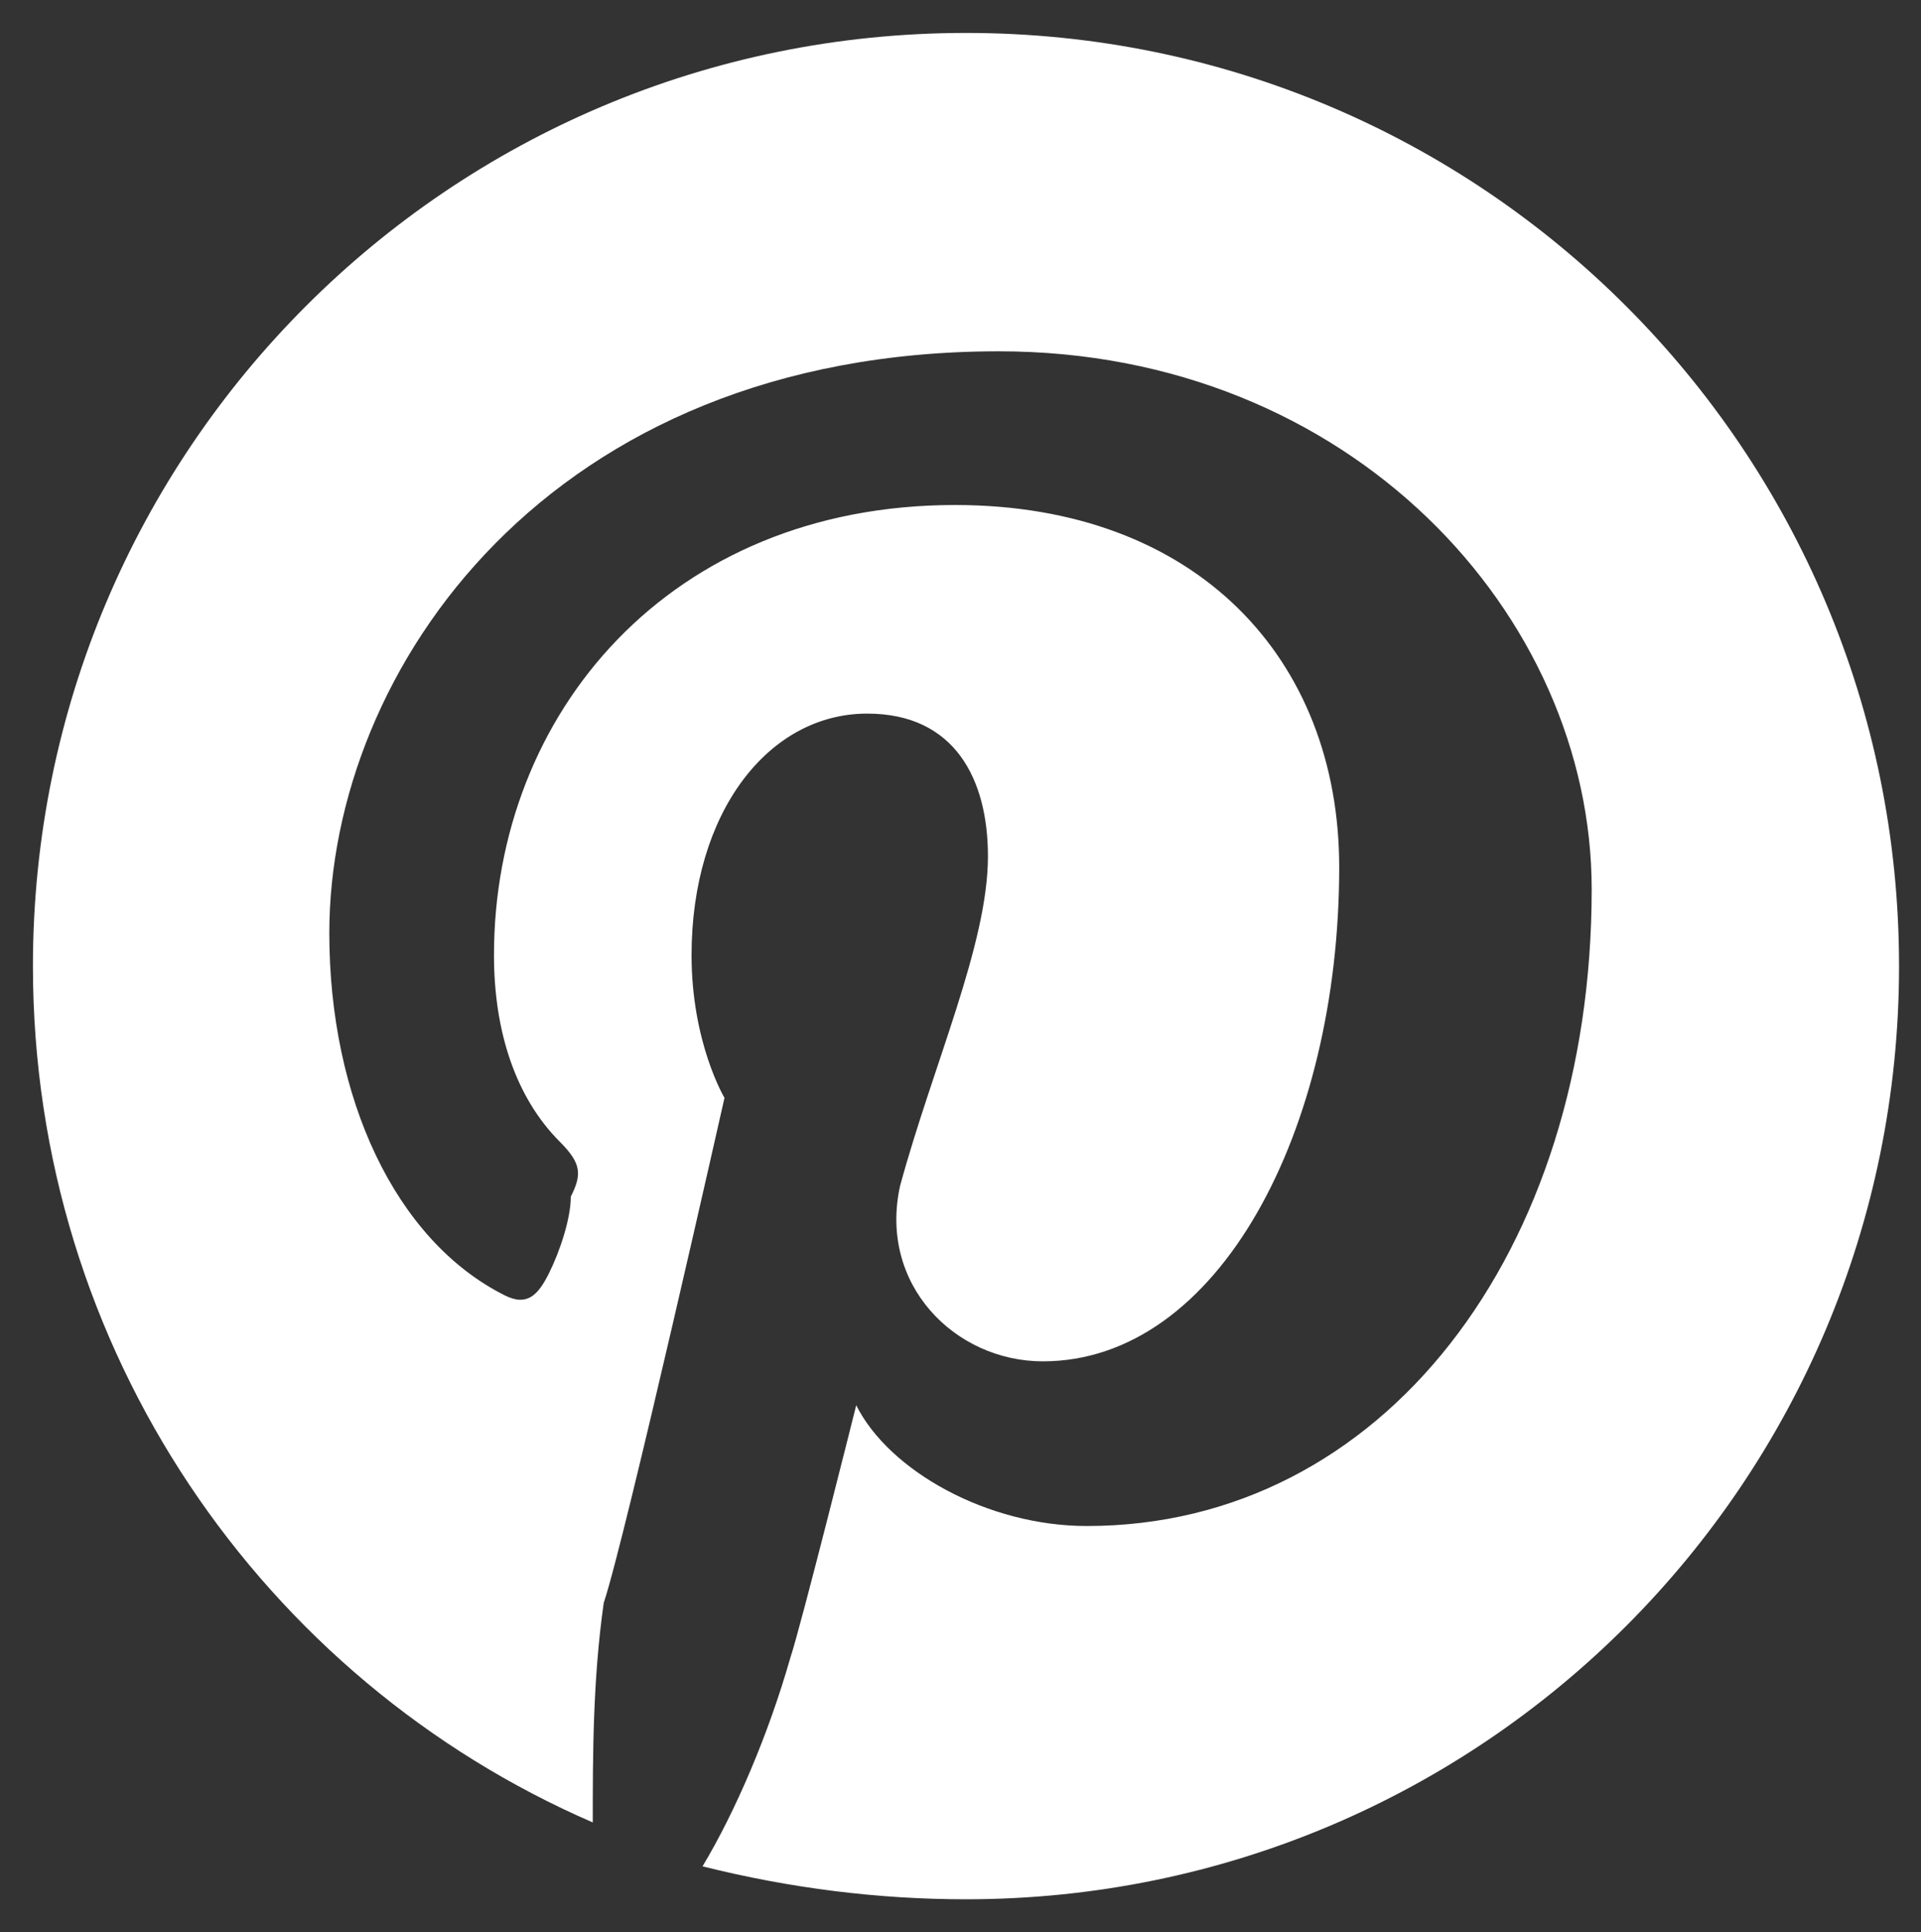 <?xml version="1.0" encoding="utf-8"?>
<!-- Generator: Adobe Illustrator 19.1.1, SVG Export Plug-In . SVG Version: 6.00 Build 0)  -->
<svg version="1.1" id="Layer_1" xmlns="http://www.w3.org/2000/svg" xmlns:xlink="http://www.w3.org/1999/xlink" x="0px" y="0px"
	 viewBox="0 0 17.5 17.6" style="enable-background:new 0 0 17.5 17.6;" xml:space="preserve">
<rect x="0" y="0" width="17.5" height="17.6" fill="#333333" stroke="none"/>
<style type="text/css">
	.st0{fill:#FFFFFF;}
</style>
<path class="st0" d="M8.8,0.3c-4.7,0-8.5,3.8-8.5,8.5c0,3.5,2.1,6.5,5.1,7.8c0-0.6,0-1.3,0.1-2C5.7,14,6.6,10,6.6,10
	S6.3,9.5,6.3,8.7c0-1.3,0.7-2.2,1.6-2.2c0.8,0,1.1,0.6,1.1,1.3c0,0.8-0.5,1.9-0.8,3c-0.2,0.9,0.5,1.6,1.3,1.6c1.6,0,2.7-2.1,2.7-4.5
	c0-1.9-1.3-3.3-3.5-3.3c-2.6,0-4.2,1.9-4.2,4.1c0,0.7,0.2,1.3,0.6,1.7c0.2,0.2,0.2,0.3,0.1,0.5c0,0.2-0.1,0.5-0.2,0.7
	c-0.1,0.2-0.2,0.3-0.4,0.2C3.6,11.3,3,10,3,8.5c0-2.4,2-5.3,6.1-5.3c3.2,0,5.4,2.4,5.4,4.9c0,3.3-1.9,5.8-4.6,5.8
	c-0.9,0-1.8-0.5-2.1-1.1c0,0-0.5,2-0.6,2.3C7,15.8,6.7,16.5,6.4,17c0.8,0.2,1.6,0.3,2.4,0.3c4.7,0,8.5-3.8,8.5-8.5
	C17.3,4.1,13.5,0.3,8.8,0.3"/>
</svg>
